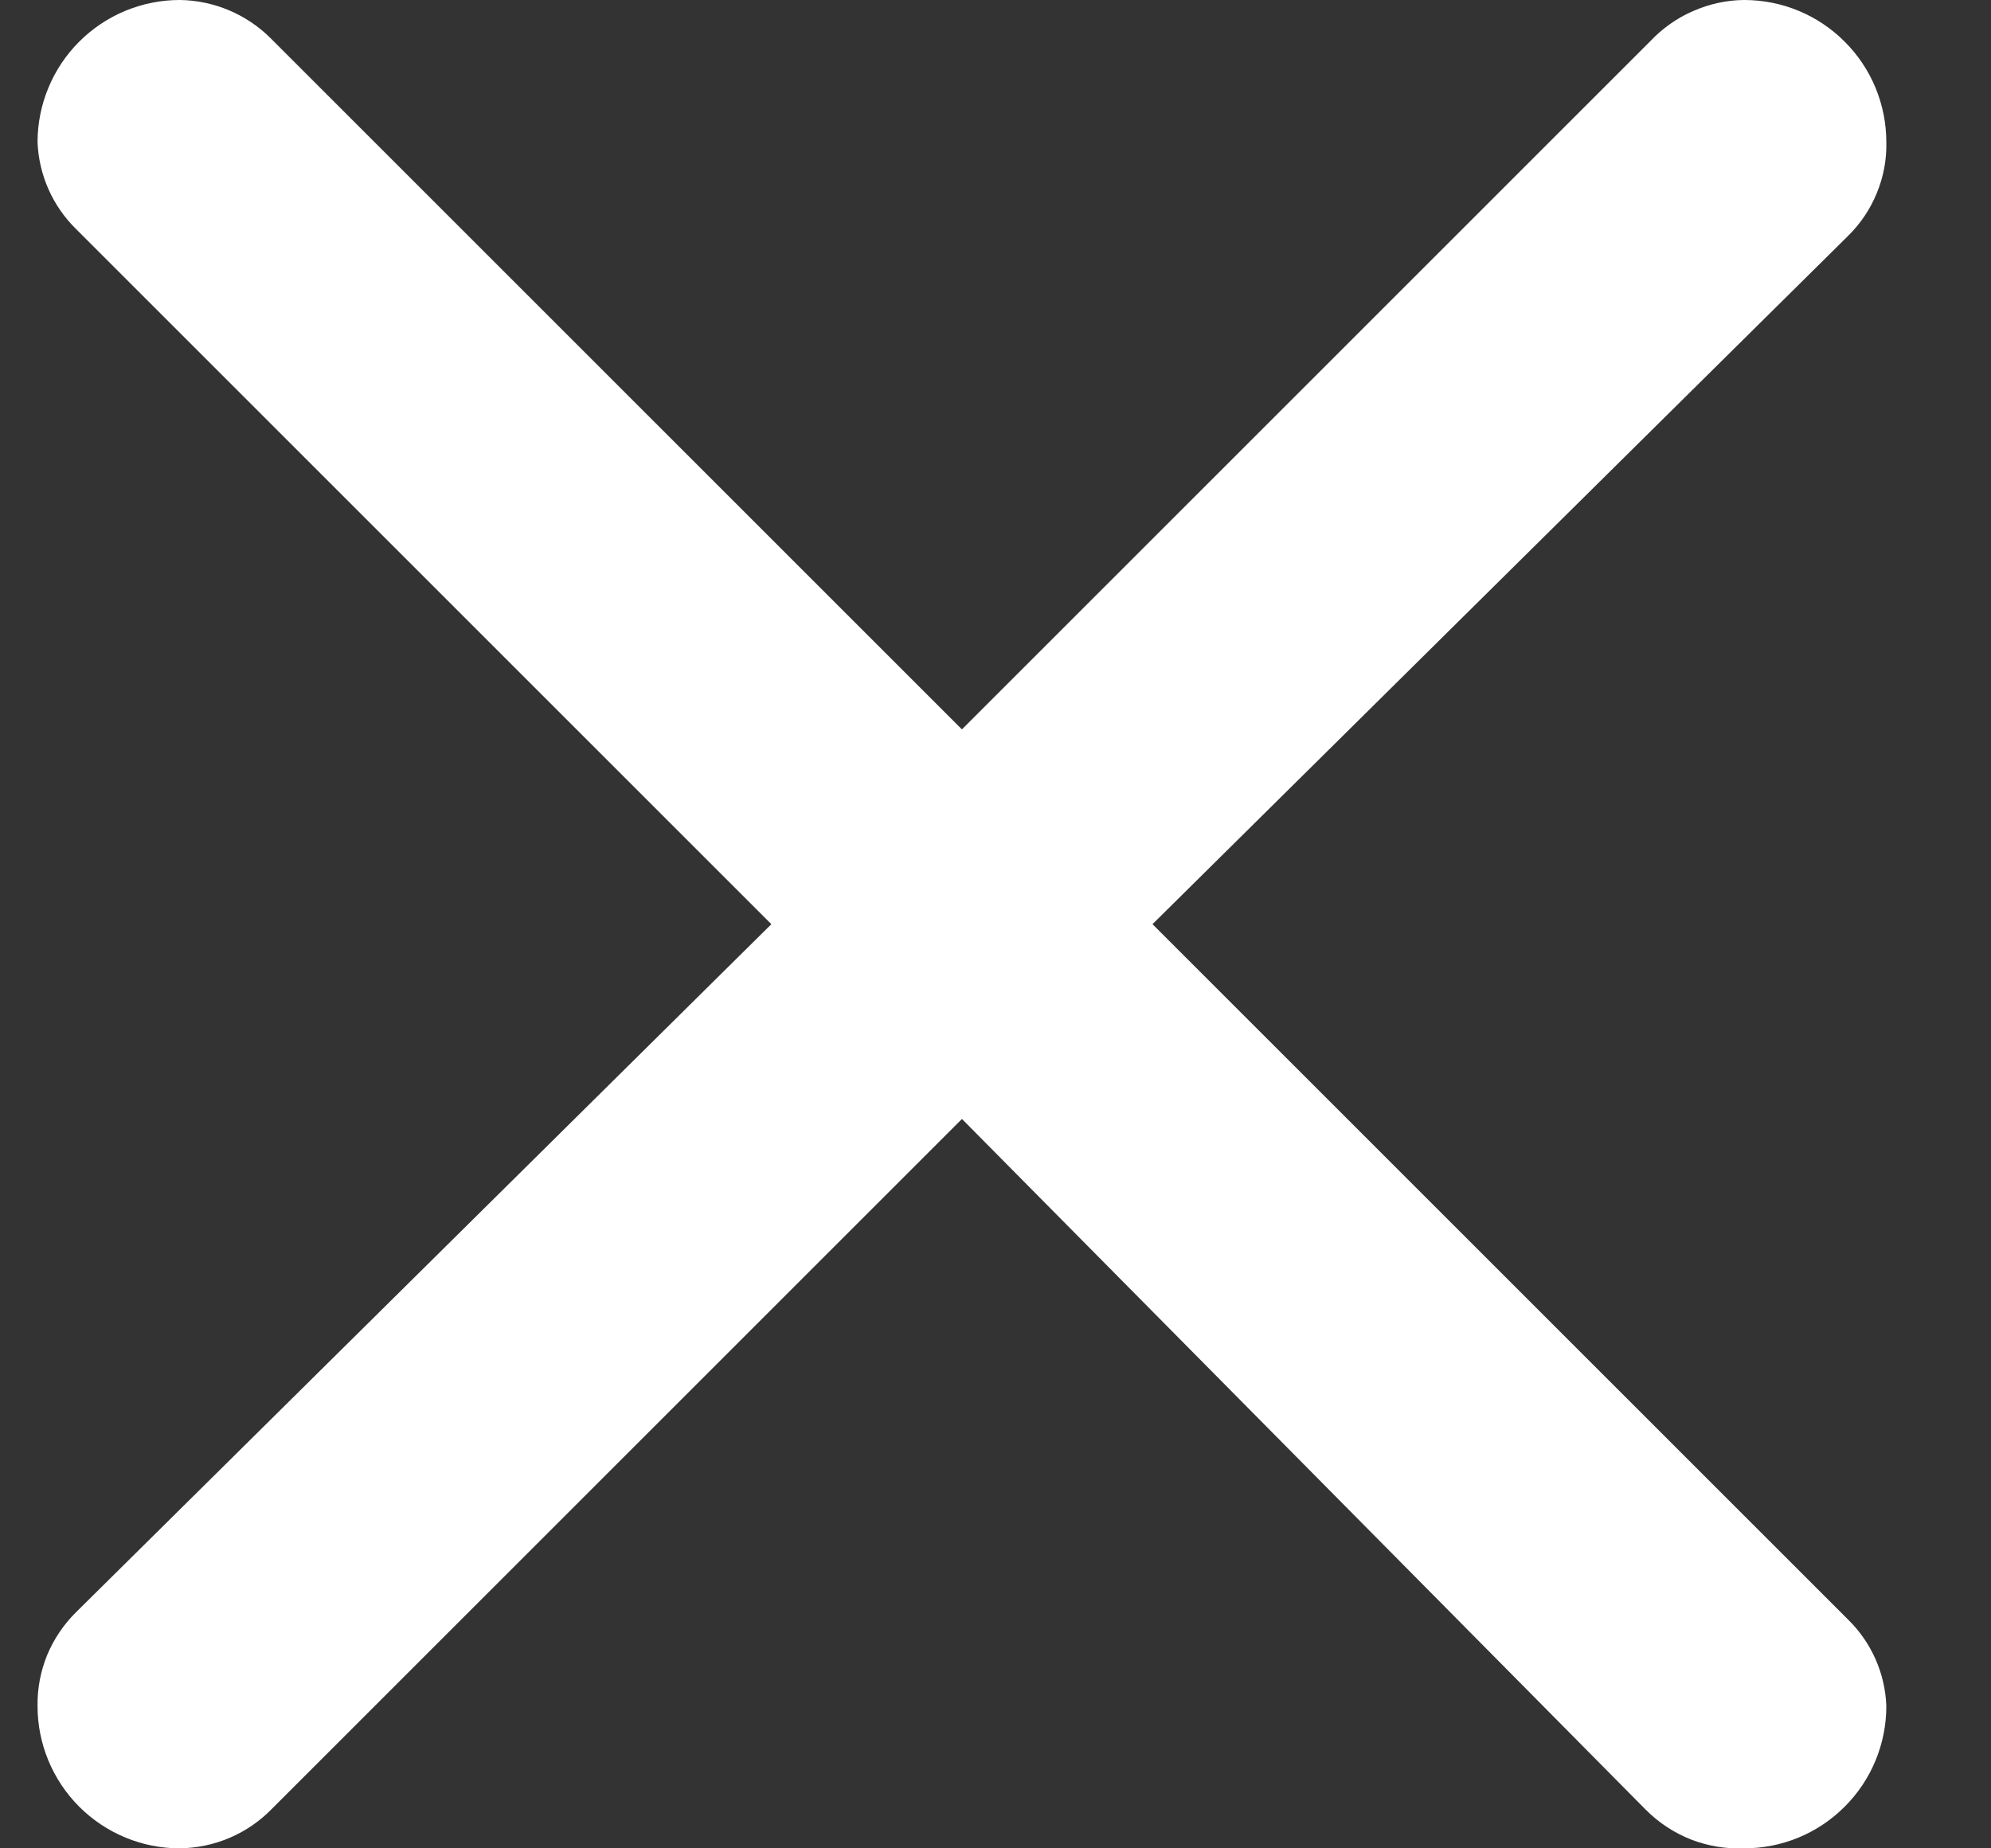 <svg width="14" height="13" viewBox="0 0 14 13" fill="none" xmlns="http://www.w3.org/2000/svg">
<rect x="0" y="0" width="14" height="13" fill="#333333" stroke="none"/>
<path d="M1.904 0.27L6.764 5.13L11.604 0.29C11.689 0.2 11.791 0.127 11.905 0.078C12.018 0.028 12.14 0.001 12.264 -6.10352e-05C12.53 -6.10352e-05 12.784 0.105 12.971 0.293C13.159 0.48 13.264 0.735 13.264 1C13.267 1.123 13.244 1.244 13.197 1.358C13.151 1.471 13.082 1.574 12.994 1.66L8.104 6.5L12.994 11.39C13.159 11.551 13.256 11.77 13.264 12C13.264 12.265 13.159 12.52 12.971 12.707C12.784 12.895 12.53 13 12.264 13C12.137 13.005 12.01 12.984 11.891 12.938C11.772 12.891 11.664 12.82 11.574 12.73L6.764 7.87L1.914 12.72C1.83 12.807 1.729 12.877 1.617 12.925C1.506 12.973 1.386 12.998 1.264 13C0.999 13 0.745 12.895 0.557 12.707C0.37 12.52 0.264 12.265 0.264 12C0.262 11.877 0.285 11.756 0.331 11.642C0.378 11.529 0.447 11.426 0.534 11.34L5.424 6.5L0.534 1.61C0.37 1.449 0.273 1.23 0.264 1C0.264 0.735 0.37 0.48 0.557 0.293C0.745 0.105 0.999 -6.10352e-05 1.264 -6.10352e-05C1.504 0.003 1.734 0.1 1.904 0.27Z" fill="white"/>
</svg>
